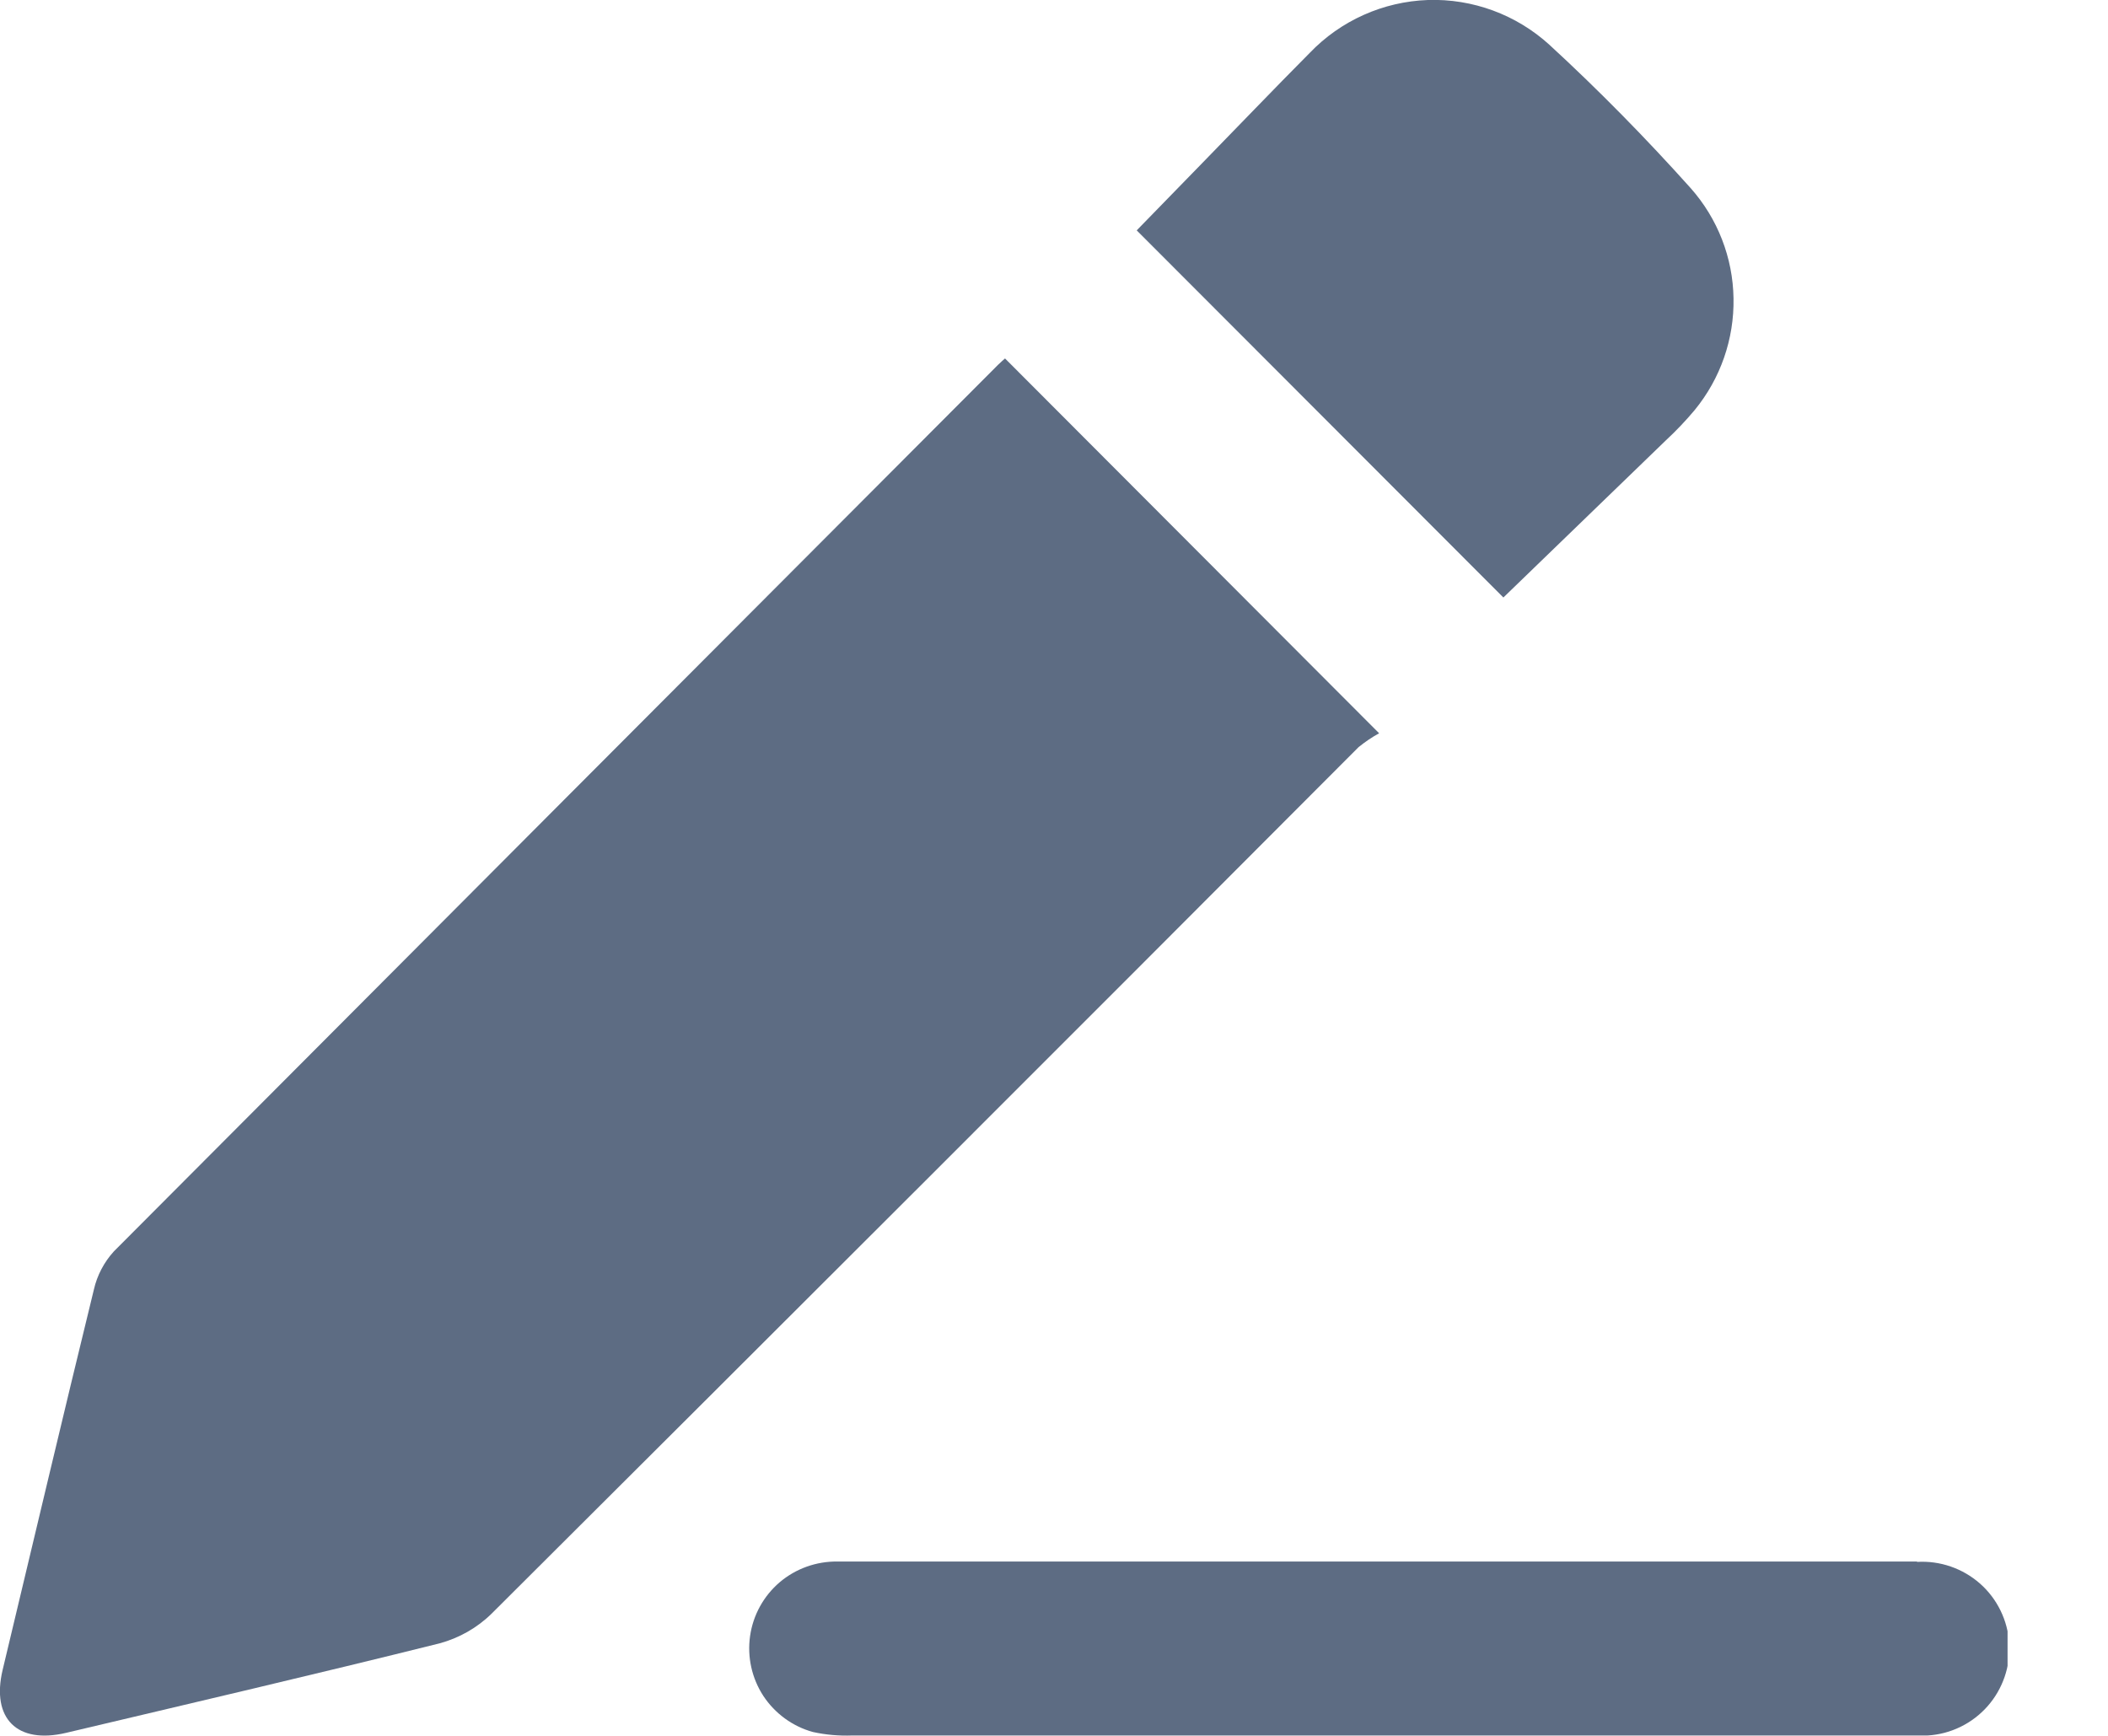 <svg width="17" height="14" viewBox="0 0 17 14" fill="none" xmlns="http://www.w3.org/2000/svg">
<g clip-path="url(#clip0_128_254)">
<path d="M10.956 6.026C11.008 5.984 11.063 5.946 11.122 5.914L8.105 2.891C8.093 2.902 8.071 2.92 8.05 2.941C5.672 5.324 3.295 7.708 0.918 10.093C0.839 10.18 0.783 10.286 0.757 10.401C0.507 11.423 0.266 12.446 0.021 13.469C-0.071 13.859 0.137 14.069 0.532 13.976C1.537 13.738 2.542 13.504 3.545 13.254C3.703 13.211 3.848 13.129 3.965 13.014C6.299 10.688 8.63 8.359 10.956 6.026Z" fill="#5D6C83"/>
<path d="M15.46 12.594C13.94 12.594 8.275 12.594 6.754 12.594C6.583 12.592 6.418 12.651 6.288 12.761C6.158 12.872 6.073 13.026 6.049 13.195C6.025 13.364 6.063 13.535 6.156 13.678C6.25 13.82 6.392 13.924 6.556 13.969C6.661 13.992 6.767 14.001 6.874 13.997C9.845 13.997 15.487 13.997 15.546 13.997C15.731 13.986 15.905 13.901 16.028 13.762C16.151 13.623 16.214 13.44 16.203 13.255C16.192 13.069 16.107 12.895 15.968 12.772C15.828 12.649 15.646 12.586 15.46 12.597V12.594Z" fill="#5D6C83"/>
<path d="M13.434 3.552C13.517 3.475 13.595 3.393 13.667 3.307C13.875 3.053 13.986 2.734 13.98 2.406C13.975 2.078 13.852 1.763 13.635 1.518C13.273 1.114 12.893 0.727 12.495 0.361C12.228 0.118 11.876 -0.012 11.515 0C11.154 0.013 10.812 0.166 10.562 0.427C10.269 0.722 9.981 1.023 9.689 1.322L9.167 1.858L12.124 4.819L13.434 3.552Z" fill="#5D6C83"/>
</g>
<defs>
<clipPath id="clip0_128_254">
<rect width="16.19" height="14" fill="white"/>
</clipPath>
</defs>
</svg>
